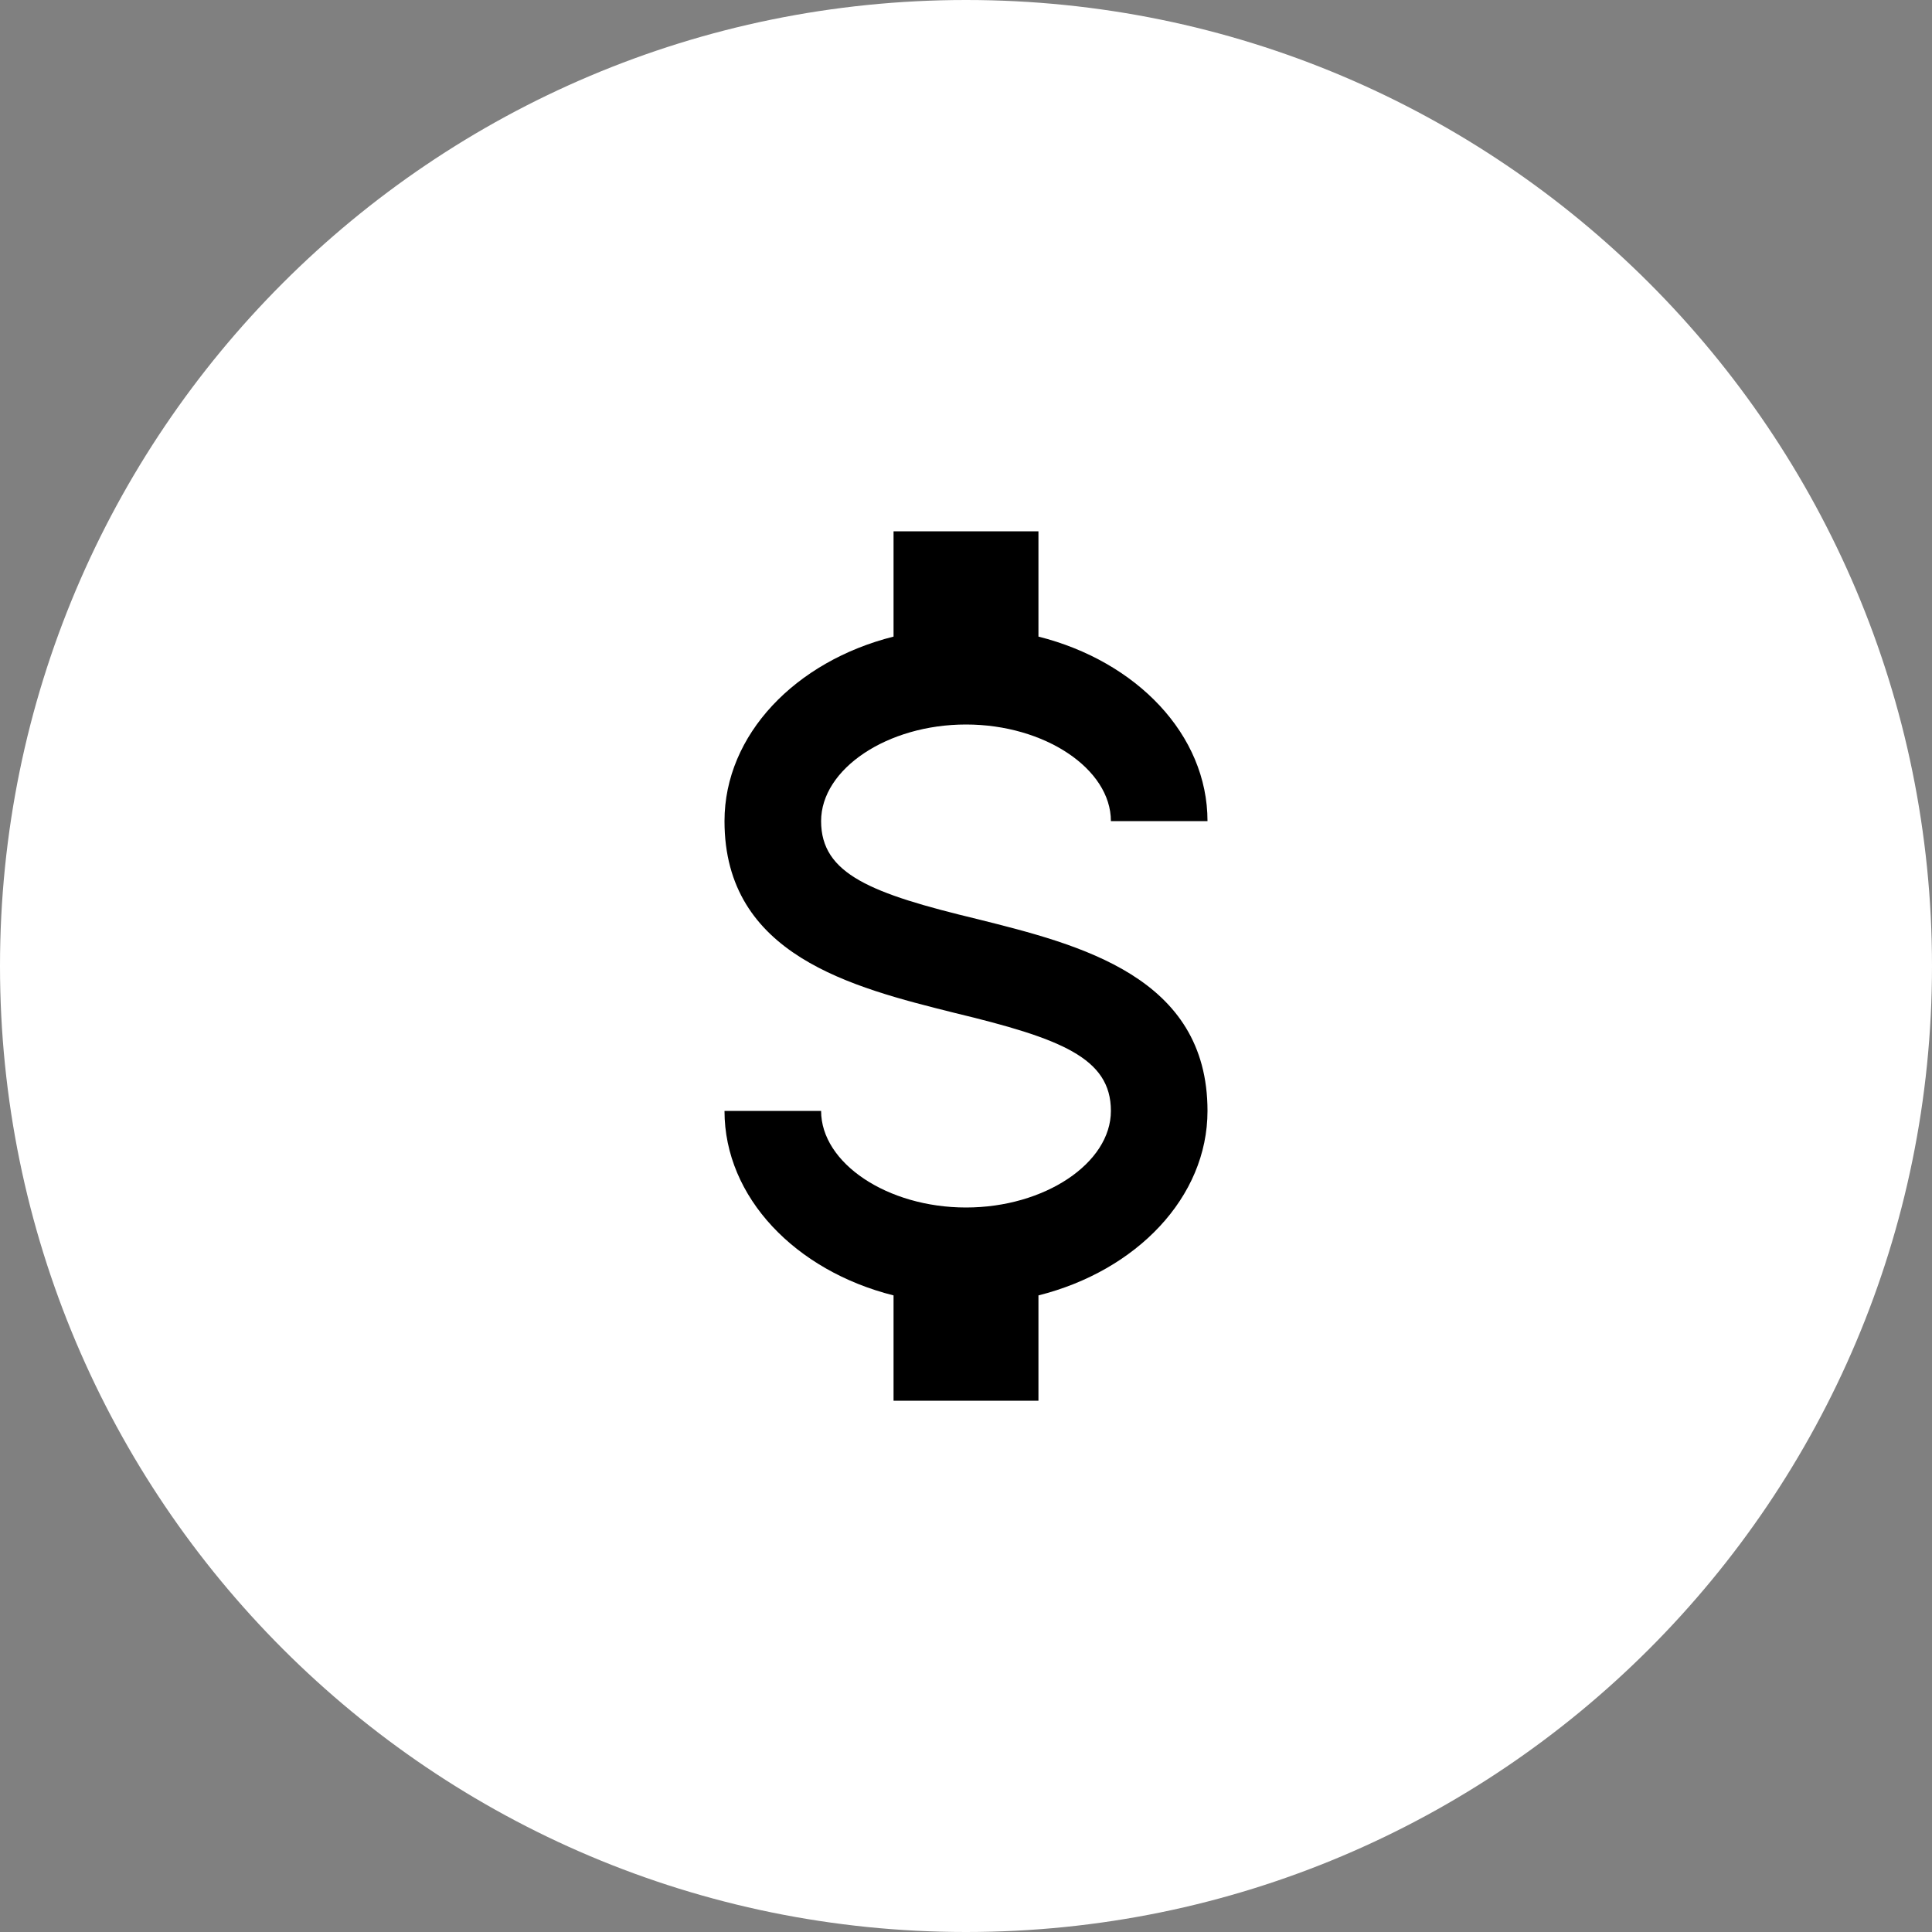 <svg width="40" height="40" viewBox="0 0 40 40" fill="none" xmlns="http://www.w3.org/2000/svg">
<rect x="0" y="0" width="40" height="40" fill="#808080" stroke="none"/>
<path d="M0 20C0 8.954 8.954 0 20 0C31.046 0 40 8.954 40 20C40 31.046 31.046 40 20 40C8.954 40 0 31.046 0 20Z" fill="white"/>
<path d="M15 23H17C17 24.08 18.37 25 20 25C21.63 25 23 24.08 23 23C23 21.9 21.96 21.5 19.76 20.97C17.64 20.44 15 19.78 15 17C15 15.21 16.47 13.69 18.5 13.18V11H21.5V13.18C23.53 13.69 25 15.21 25 17H23C23 15.92 21.63 15 20 15C18.37 15 17 15.92 17 17C17 18.1 18.04 18.5 20.24 19.03C22.36 19.56 25 20.22 25 23C25 24.79 23.53 26.31 21.5 26.82V29H18.5V26.82C16.47 26.31 15 24.79 15 23Z" fill="black"/>
</svg>
